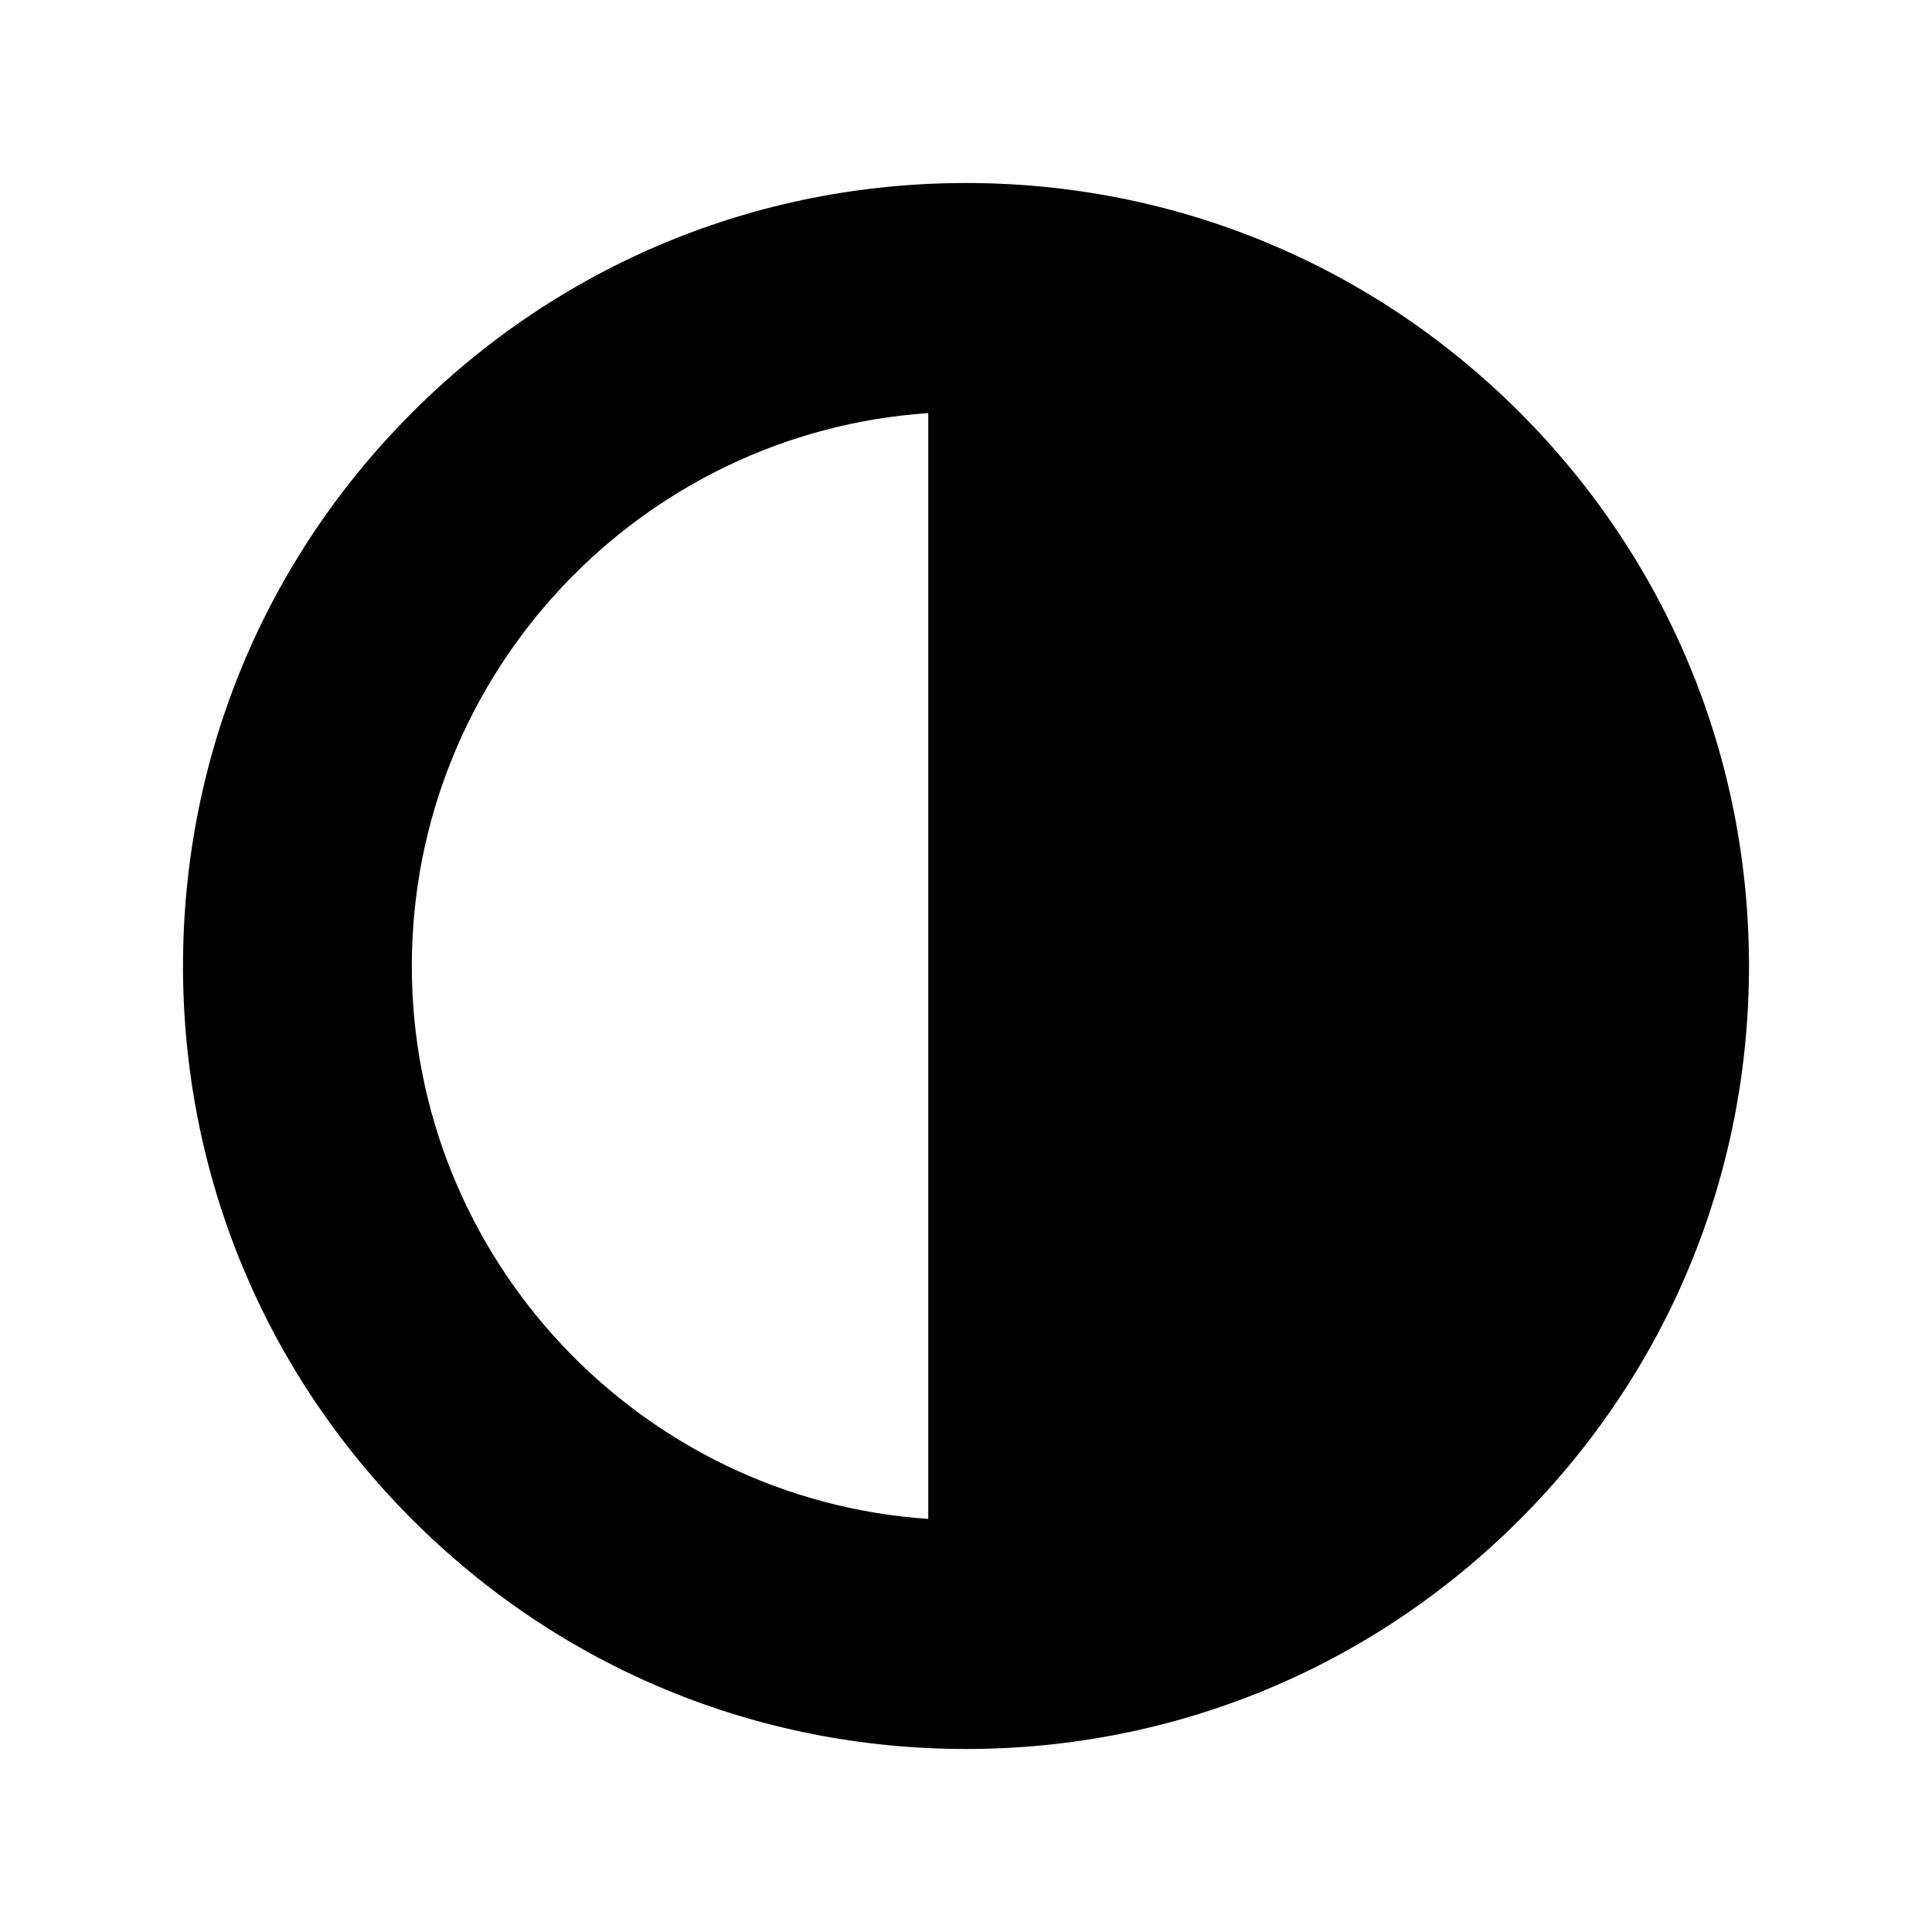 <?xml version="1.0" encoding="iso-8859-1"?>
<!-- Generator: Adobe Illustrator 16.0.0, SVG Export Plug-In . SVG Version: 6.00 Build 0)  -->
<!DOCTYPE svg PUBLIC "-//W3C//DTD SVG 1.1//EN" "http://www.w3.org/Graphics/SVG/1.1/DTD/svg11.dtd">
<svg version="1.1" id="Layer_1" xmlns="http://www.w3.org/2000/svg" xmlns:xlink="http://www.w3.org/1999/xlink" x="0px" y="0px"
	 width="512px" height="512px" viewBox="0 0 512 512" style="enable-background:new 0 0 512 512;" xml:space="preserve">
<path d="M402.725,109.275C363.533,70.084,311.425,48.5,256,48.5s-107.533,21.584-146.725,60.775
	C70.083,148.466,48.5,200.574,48.5,256s21.583,107.533,60.775,146.725C148.467,441.917,200.575,463.5,256,463.5
	s107.533-21.583,146.725-60.775C441.917,363.533,463.5,311.426,463.5,256S441.917,148.466,402.725,109.275z M246,109.475v293.051
	C169.666,397.368,109.138,333.619,109.138,256S169.666,114.632,246,109.475z"/>
</svg>
